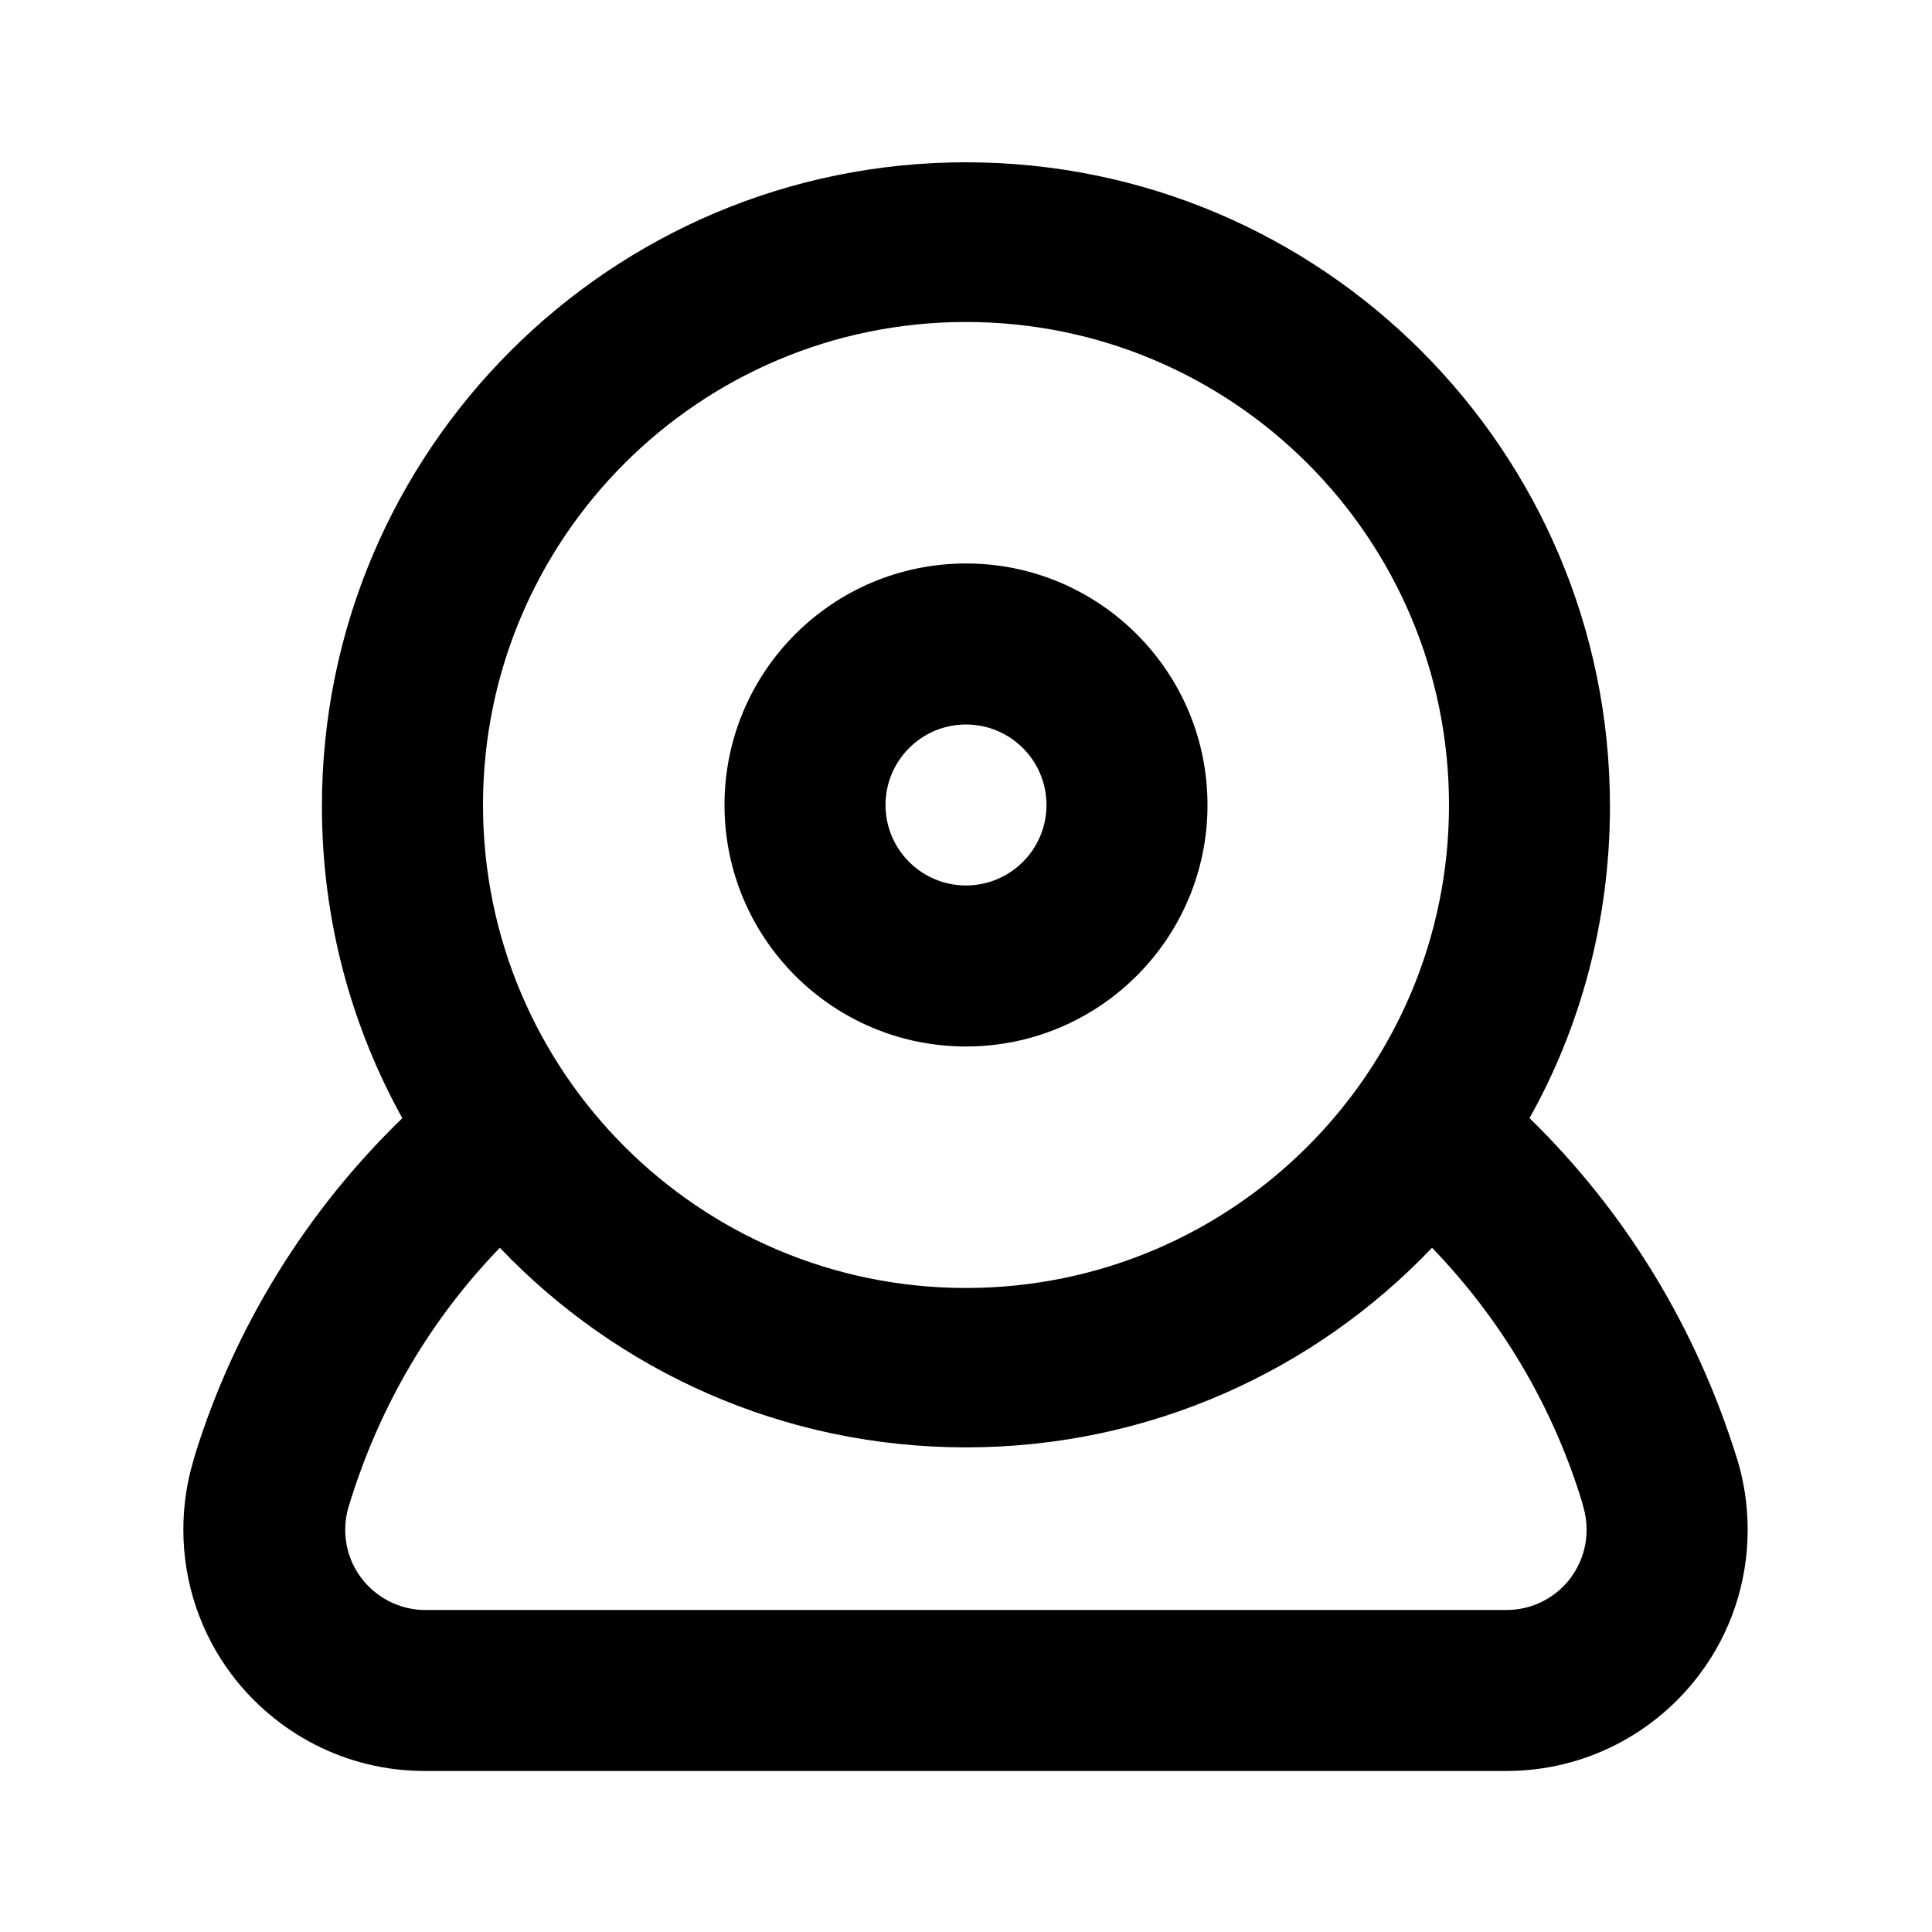 <!-- Generated by IcoMoon.io -->
<svg version="1.1" xmlns="http://www.w3.org/2000/svg" width="32" height="32" viewBox="0 0 32 32">
<title>ul-webcam</title>
<path d="M16 17.333c2.209 0 4-1.791 4-4s-1.791-4-4-4c-2.209 0-4 1.791-4 4v0c0 2.209 1.791 4 4 4v0zM16 12c0.736 0 1.333 0.597 1.333 1.333s-0.597 1.333-1.333 1.333c-0.736 0-1.333-0.597-1.333-1.333v0c0-0.736 0.597-1.333 1.333-1.333v0zM28.787 24.213c-0.689-2.243-1.882-4.159-3.451-5.691l-0.003-0.003c0.839-1.489 1.333-3.269 1.333-5.164 0-5.891-4.776-10.667-10.667-10.667s-10.667 4.776-10.667 10.667c0 1.895 0.494 3.675 1.361 5.218l-0.028-0.054c-1.581 1.531-2.779 3.448-3.442 5.6l-0.025 0.094c-0.102 0.336-0.161 0.723-0.161 1.123 0 0.898 0.296 1.726 0.795 2.394l-0.007-0.010c0.737 0.984 1.9 1.613 3.21 1.613 0.011 0 0.021-0 0.032-0h17.865c0.005 0 0.011 0 0.017 0 1.31 0 2.473-0.63 3.203-1.603l0.007-0.010c0.492-0.657 0.788-1.486 0.788-2.383 0-0.4-0.059-0.787-0.168-1.152l0.007 0.028zM16 5.333c4.418 0 8 3.582 8 8s-3.582 8-8 8c-4.418 0-8-3.582-8-8v0c0-4.418 3.582-8 8-8v0zM26.027 26.12c-0.245 0.333-0.636 0.547-1.077 0.547-0.006 0-0.012-0-0.018-0h-17.866c-0.005 0-0.011 0-0.017 0-0.441 0-0.831-0.214-1.074-0.543l-0.003-0.004c-0.159-0.217-0.254-0.489-0.254-0.783 0-0.134 0.020-0.264 0.057-0.386l-0.002 0.009c0.508-1.679 1.372-3.121 2.509-4.296l-0.003 0.003c1.946 2.039 4.685 3.306 7.72 3.306s5.774-1.267 7.716-3.302l0.004-0.004c1.134 1.173 1.998 2.614 2.487 4.219l0.019 0.074c0.034 0.113 0.054 0.242 0.054 0.377 0 0.294-0.095 0.566-0.257 0.787l0.003-0.004z"></path>
</svg>
